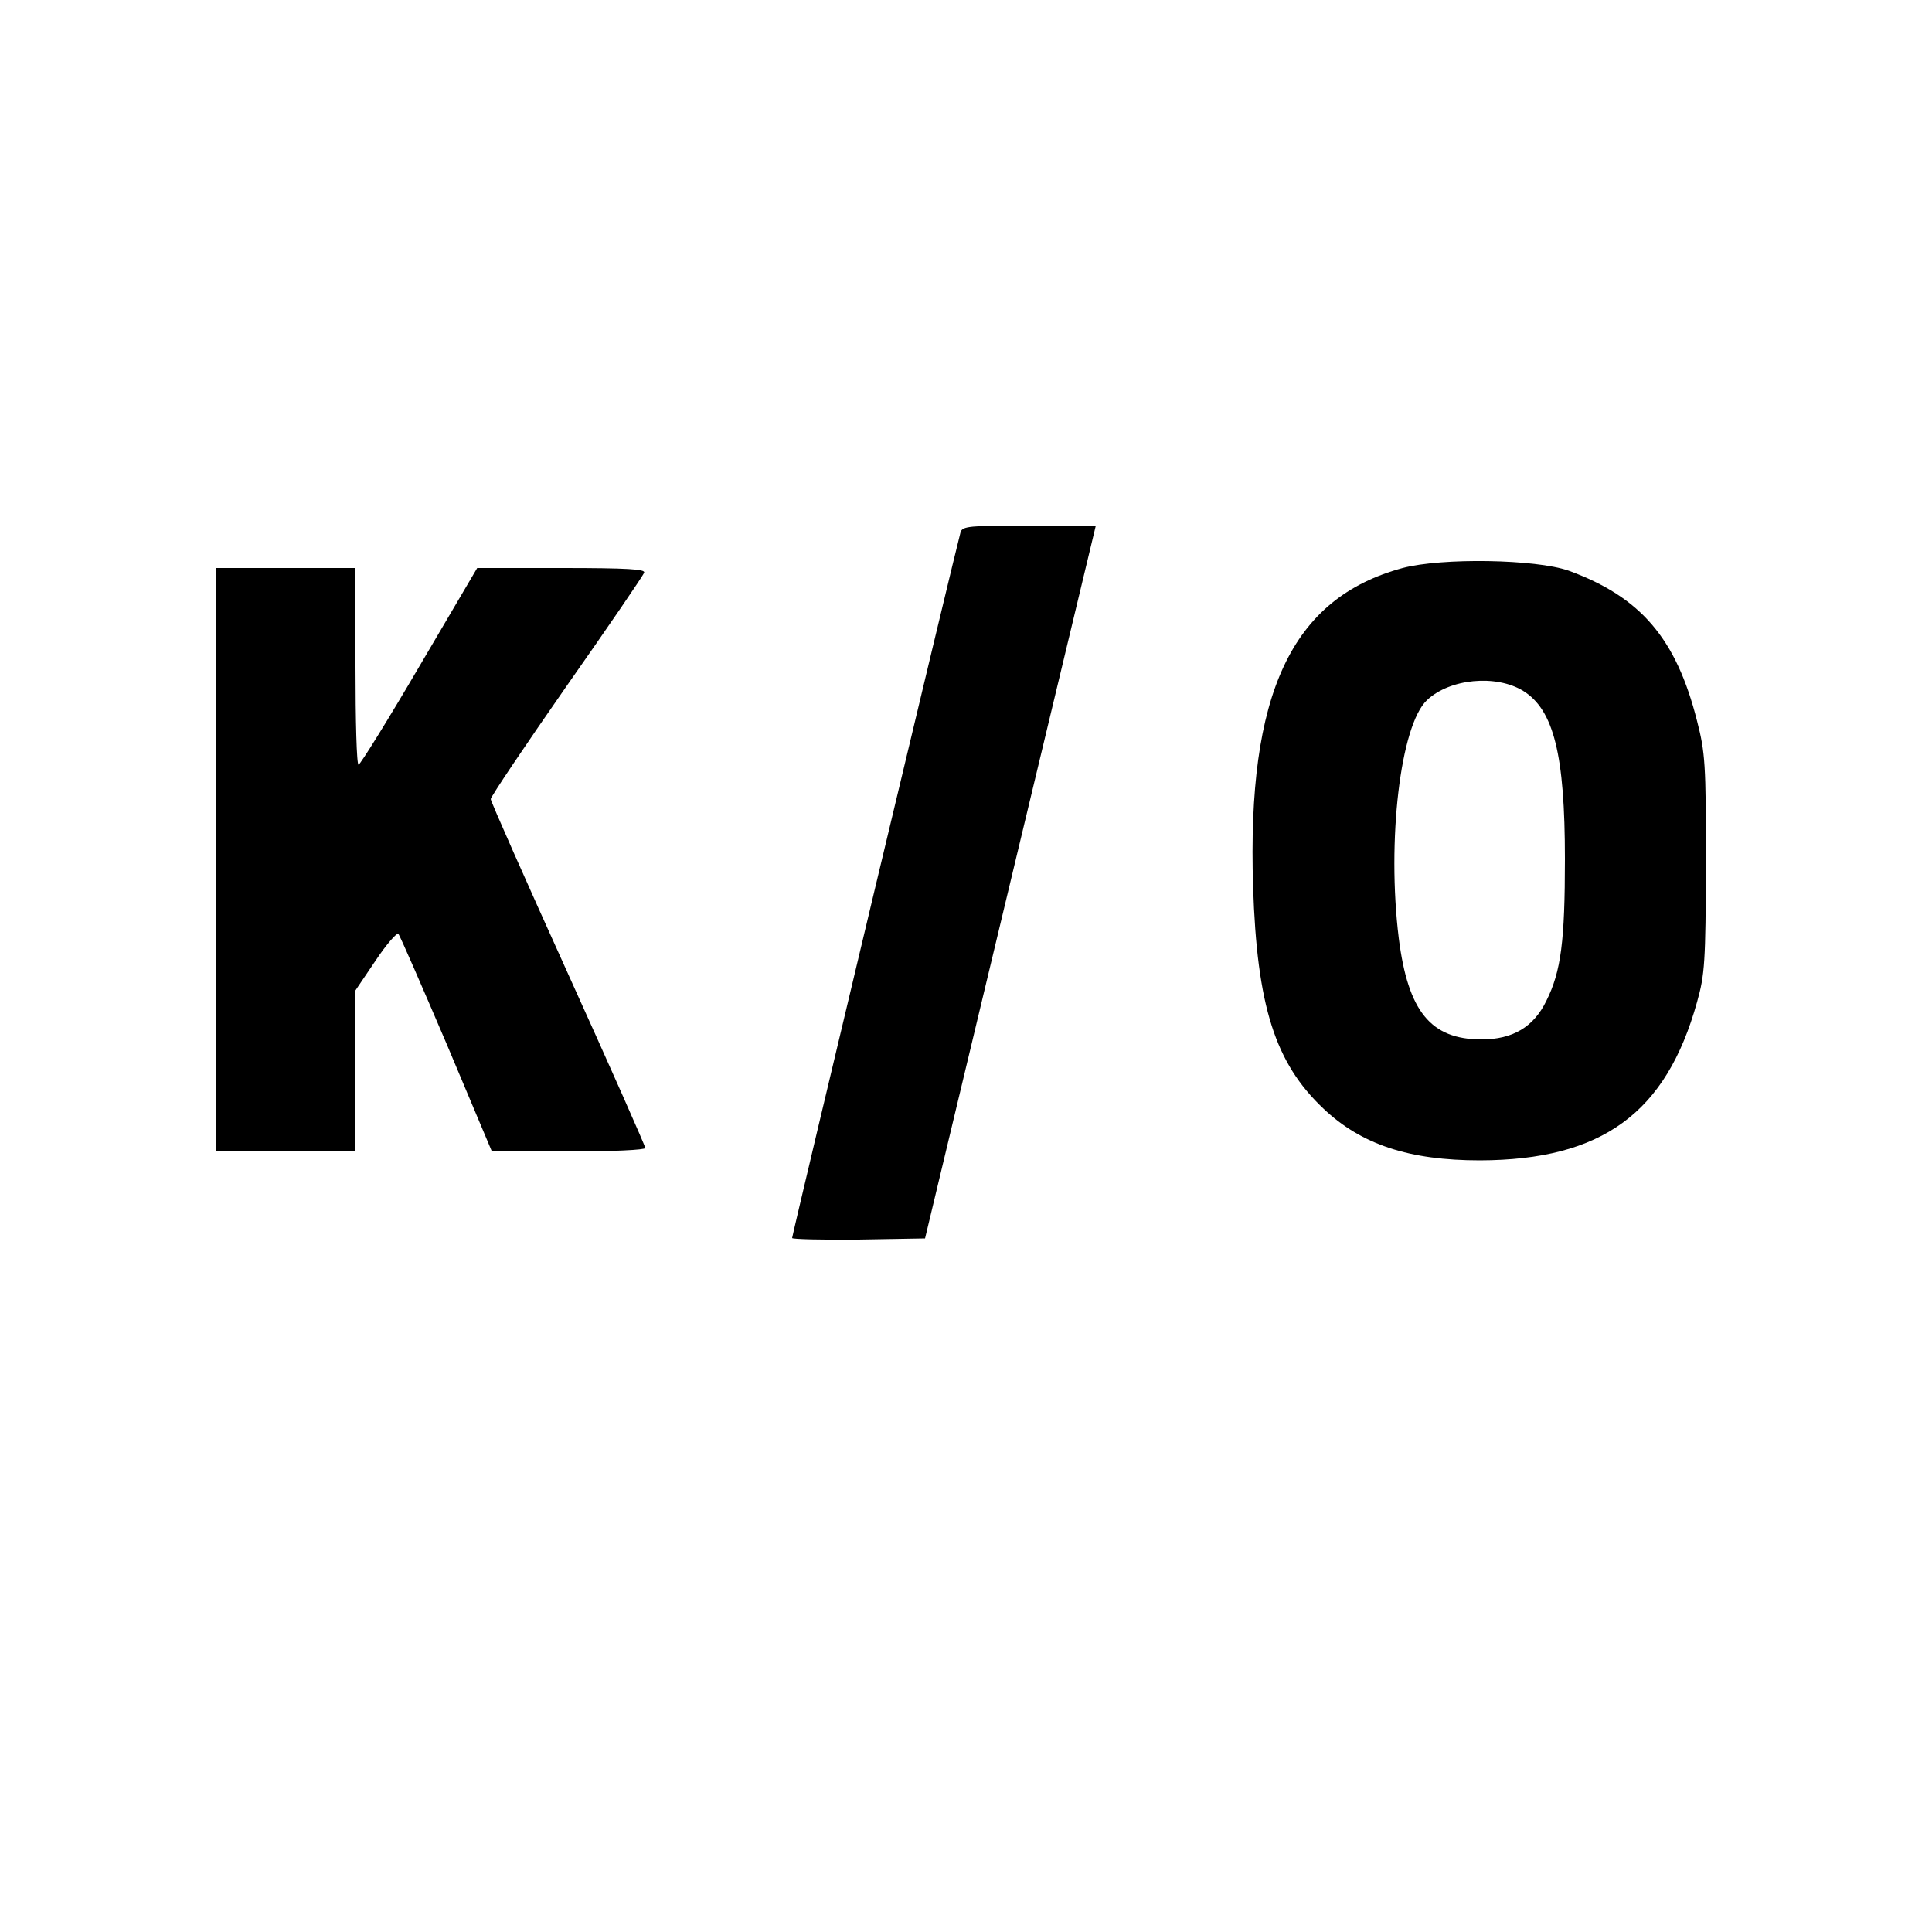 <?xml version="1.0" standalone="no"?>
<!DOCTYPE svg PUBLIC "-//W3C//DTD SVG 20010904//EN"
 "http://www.w3.org/TR/2001/REC-SVG-20010904/DTD/svg10.dtd">
<svg version="1.0" xmlns="http://www.w3.org/2000/svg"
 width="500pt" height="500pt" viewBox="0 0 500 500"
 preserveAspectRatio="xMidYMid meet">
<g transform="translate(0,500) scale(0.1,-0.1)"
fill="#000000" stroke="none">
<path d="M2486 3623 c-9 -30 -436 -1819 -436 -1827 0 -3 77 -5 172 -4 l172 3
221 923 221 922 -172 0 c-156 0 -173 -2 -178 -17z"/>
<path d="M3630 3530 c-288 -78 -403 -325 -387 -825 10 -309 57 -456 182 -574
98 -93 222 -134 405 -134 316 1 482 122 562 410 20 71 22 102 23 358 0 259 -2
287 -23 369 -54 214 -146 321 -332 389 -85 30 -328 34 -430 7z m312 -318 c79
-49 108 -165 108 -435 0 -212 -10 -291 -48 -367 -33 -68 -87 -100 -168 -100
-131 0 -190 72 -214 262 -31 252 4 551 73 616 59 56 179 67 249 24z"/>
<path d="M560 2775 l0 -755 180 0 180 0 0 208 0 209 52 77 c28 42 55 73 59 69
4 -4 60 -133 125 -285 l117 -278 199 0 c113 0 198 4 198 9 0 5 -90 208 -200
451 -110 243 -200 446 -200 452 0 6 88 137 196 292 108 154 199 287 201 294 4
9 -43 12 -213 12 l-219 0 -150 -255 c-82 -140 -153 -254 -157 -254 -5 -1 -8
114 -8 254 l0 255 -180 0 -180 0 0 -755z"/>
</g>
</svg>
